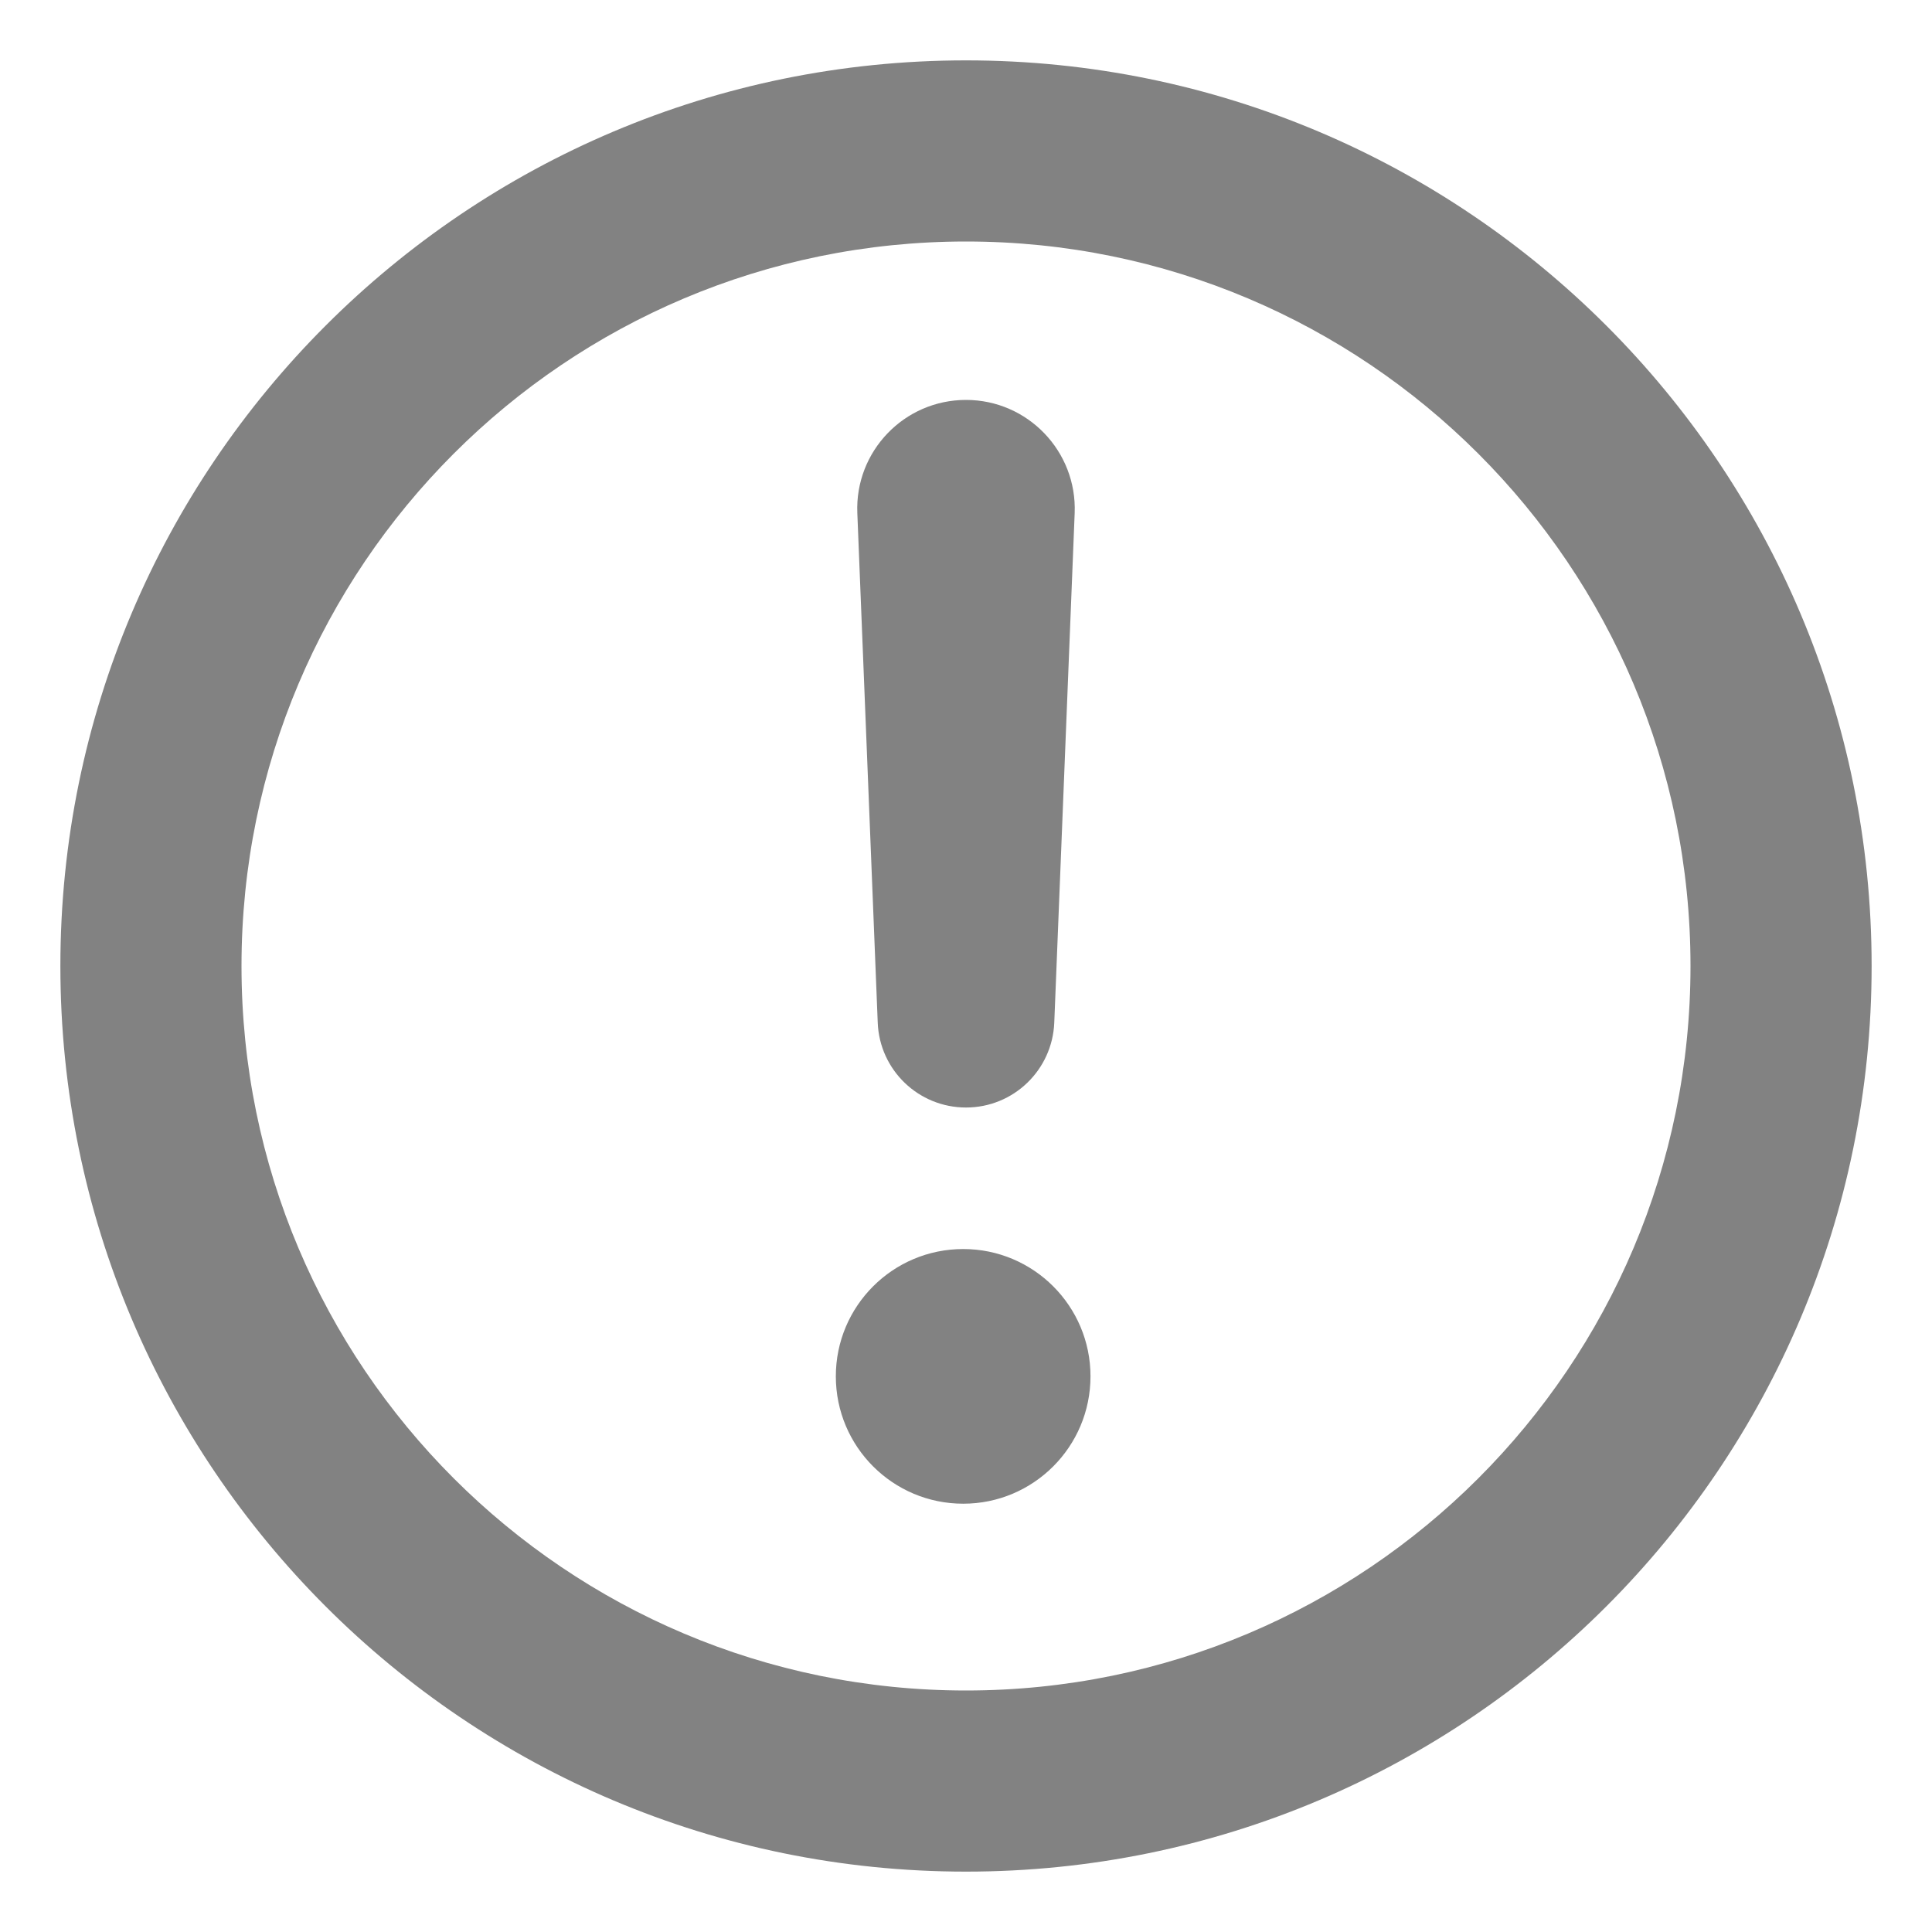 <svg width="16" height="16" viewBox="0 0 16 16" fill="none" xmlns="http://www.w3.org/2000/svg">
<path fill-rule="evenodd" clip-rule="evenodd" d="M0.5 8C0.5 12.142 3.858 15.5 8 15.5C12.142 15.5 15.5 12.142 15.5 8C15.5 3.858 12.142 0.5 8 0.5C3.858 0.5 0.5 3.858 0.5 8ZM2 8C2 4.686 4.686 2 8 2C11.314 2 14 4.686 14 8C14 11.314 11.314 14 8 14C4.686 14 2 11.314 2 8ZM8 3.312C7.488 3.312 7.079 3.738 7.1 4.249L7.269 8.469C7.284 8.862 7.607 9.172 8 9.172C8.393 9.172 8.715 8.862 8.731 8.469L8.9 4.249C8.92 3.738 8.511 3.312 8 3.312ZM6.922 11.398C6.922 10.816 7.394 10.344 7.977 10.344C8.559 10.344 9.031 10.816 9.031 11.398C9.031 11.981 8.559 12.453 7.977 12.453C7.394 12.453 6.922 11.981 6.922 11.398Z" fill="#828282"/>
</svg>
